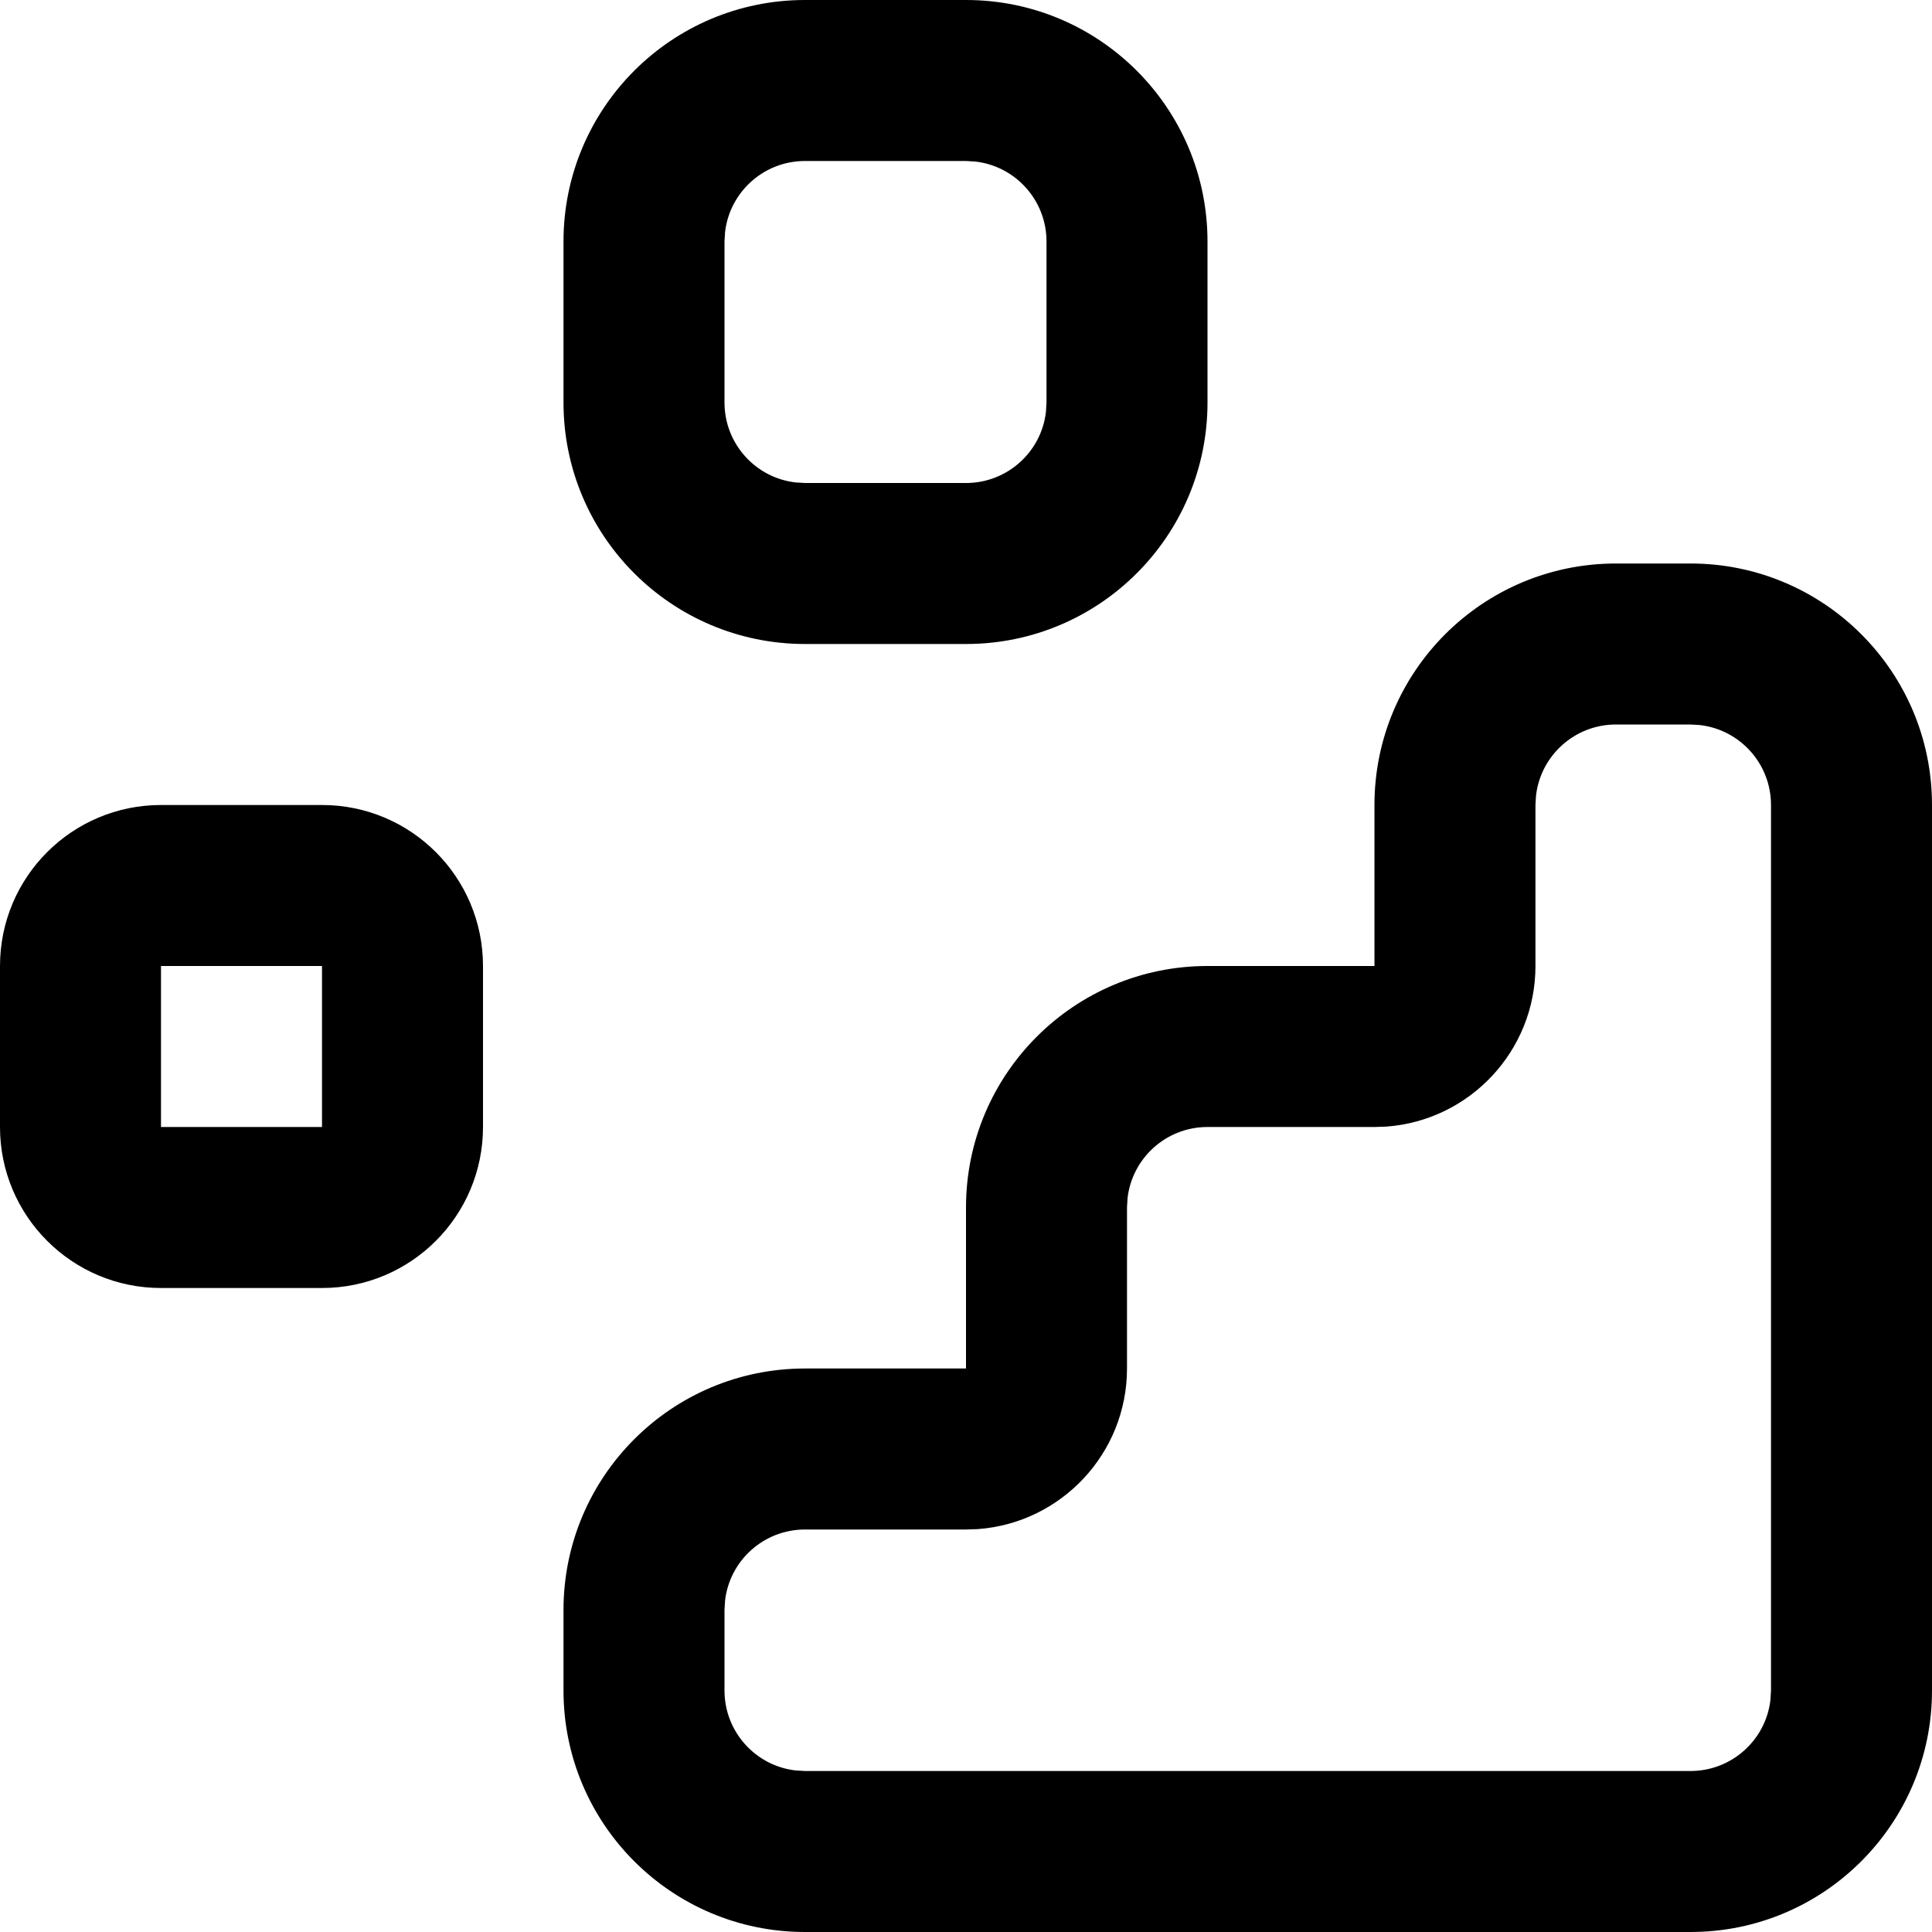 <?xml version="1.0" encoding="UTF-8"?>
<svg width="24px" height="24px" viewBox="0 0 24 24" version="1.1" xmlns="http://www.w3.org/2000/svg" xmlns:xlink="http://www.w3.org/1999/xlink">
    <title>integrate-g</title>
    <g id="Icons" stroke="none" stroke-width="1" fill="none" fill-rule="evenodd">
        <g transform="translate(-3225, -74)" fill="#000000" fill-rule="nonzero" id="Shape">
            <path d="M3246,81 C3247.657,81 3249,82.343 3249,84 L3249,95 C3249,96.657 3247.657,98 3246,98 L3235,98 C3233.343,98 3232,96.657 3232,95 L3232,94 C3232,92.343 3233.343,91 3235,91 L3237,91 L3237,89 C3237,87.343 3238.343,86 3240,86 L3242.074,86 L3242.074,84 C3242.074,82.343 3243.417,81 3245.074,81 L3246,81 Z M3246,83 L3245.074,83 C3244.561,83 3244.138,83.386 3244.081,83.883 L3244.074,84 L3244.074,86 C3244.074,87.054 3243.258,87.918 3242.223,87.995 L3242.074,88 L3240,88 C3239.487,88 3239.064,88.386 3239.007,88.883 L3239,89 L3239,91 C3239,92.054 3238.184,92.918 3237.149,92.995 L3237,93 L3235,93 C3234.487,93 3234.064,93.386 3234.007,93.883 L3234,94 L3234,95 C3234,95.513 3234.386,95.936 3234.883,95.993 L3235,96 L3246,96 C3246.513,96 3246.936,95.614 3246.993,95.117 L3247,95 L3247,84 C3247,83.487 3246.614,83.064 3246.117,83.007 L3246,83 Z M3237,74 C3238.657,74 3240,75.343 3240,77 L3240,79 C3240,80.657 3238.657,82 3237,82 L3235,82 C3233.343,82 3232,80.657 3232,79 L3232,77 C3232,75.343 3233.343,74 3235,74 L3237,74 Z M3237,76 L3235,76 C3234.487,76 3234.064,76.386 3234.007,76.883 L3234,77 L3234,79 C3234,79.513 3234.386,79.936 3234.883,79.993 L3235,80 L3237,80 C3237.513,80 3237.936,79.614 3237.993,79.117 L3238,79 L3238,77 C3238,76.487 3237.614,76.064 3237.117,76.007 L3237,76 Z M3229,84 L3227,84 C3225.895,84 3225,84.895 3225,86 L3225,88 C3225,89.105 3225.895,90 3227,90 L3229,90 C3230.105,90 3231,89.105 3231,88 L3231,86 C3231,84.895 3230.105,84 3229,84 Z M3227,86 L3229,86 L3229,88 L3227,88 L3227,86 Z"></path>
        </g>
    </g>
</svg>